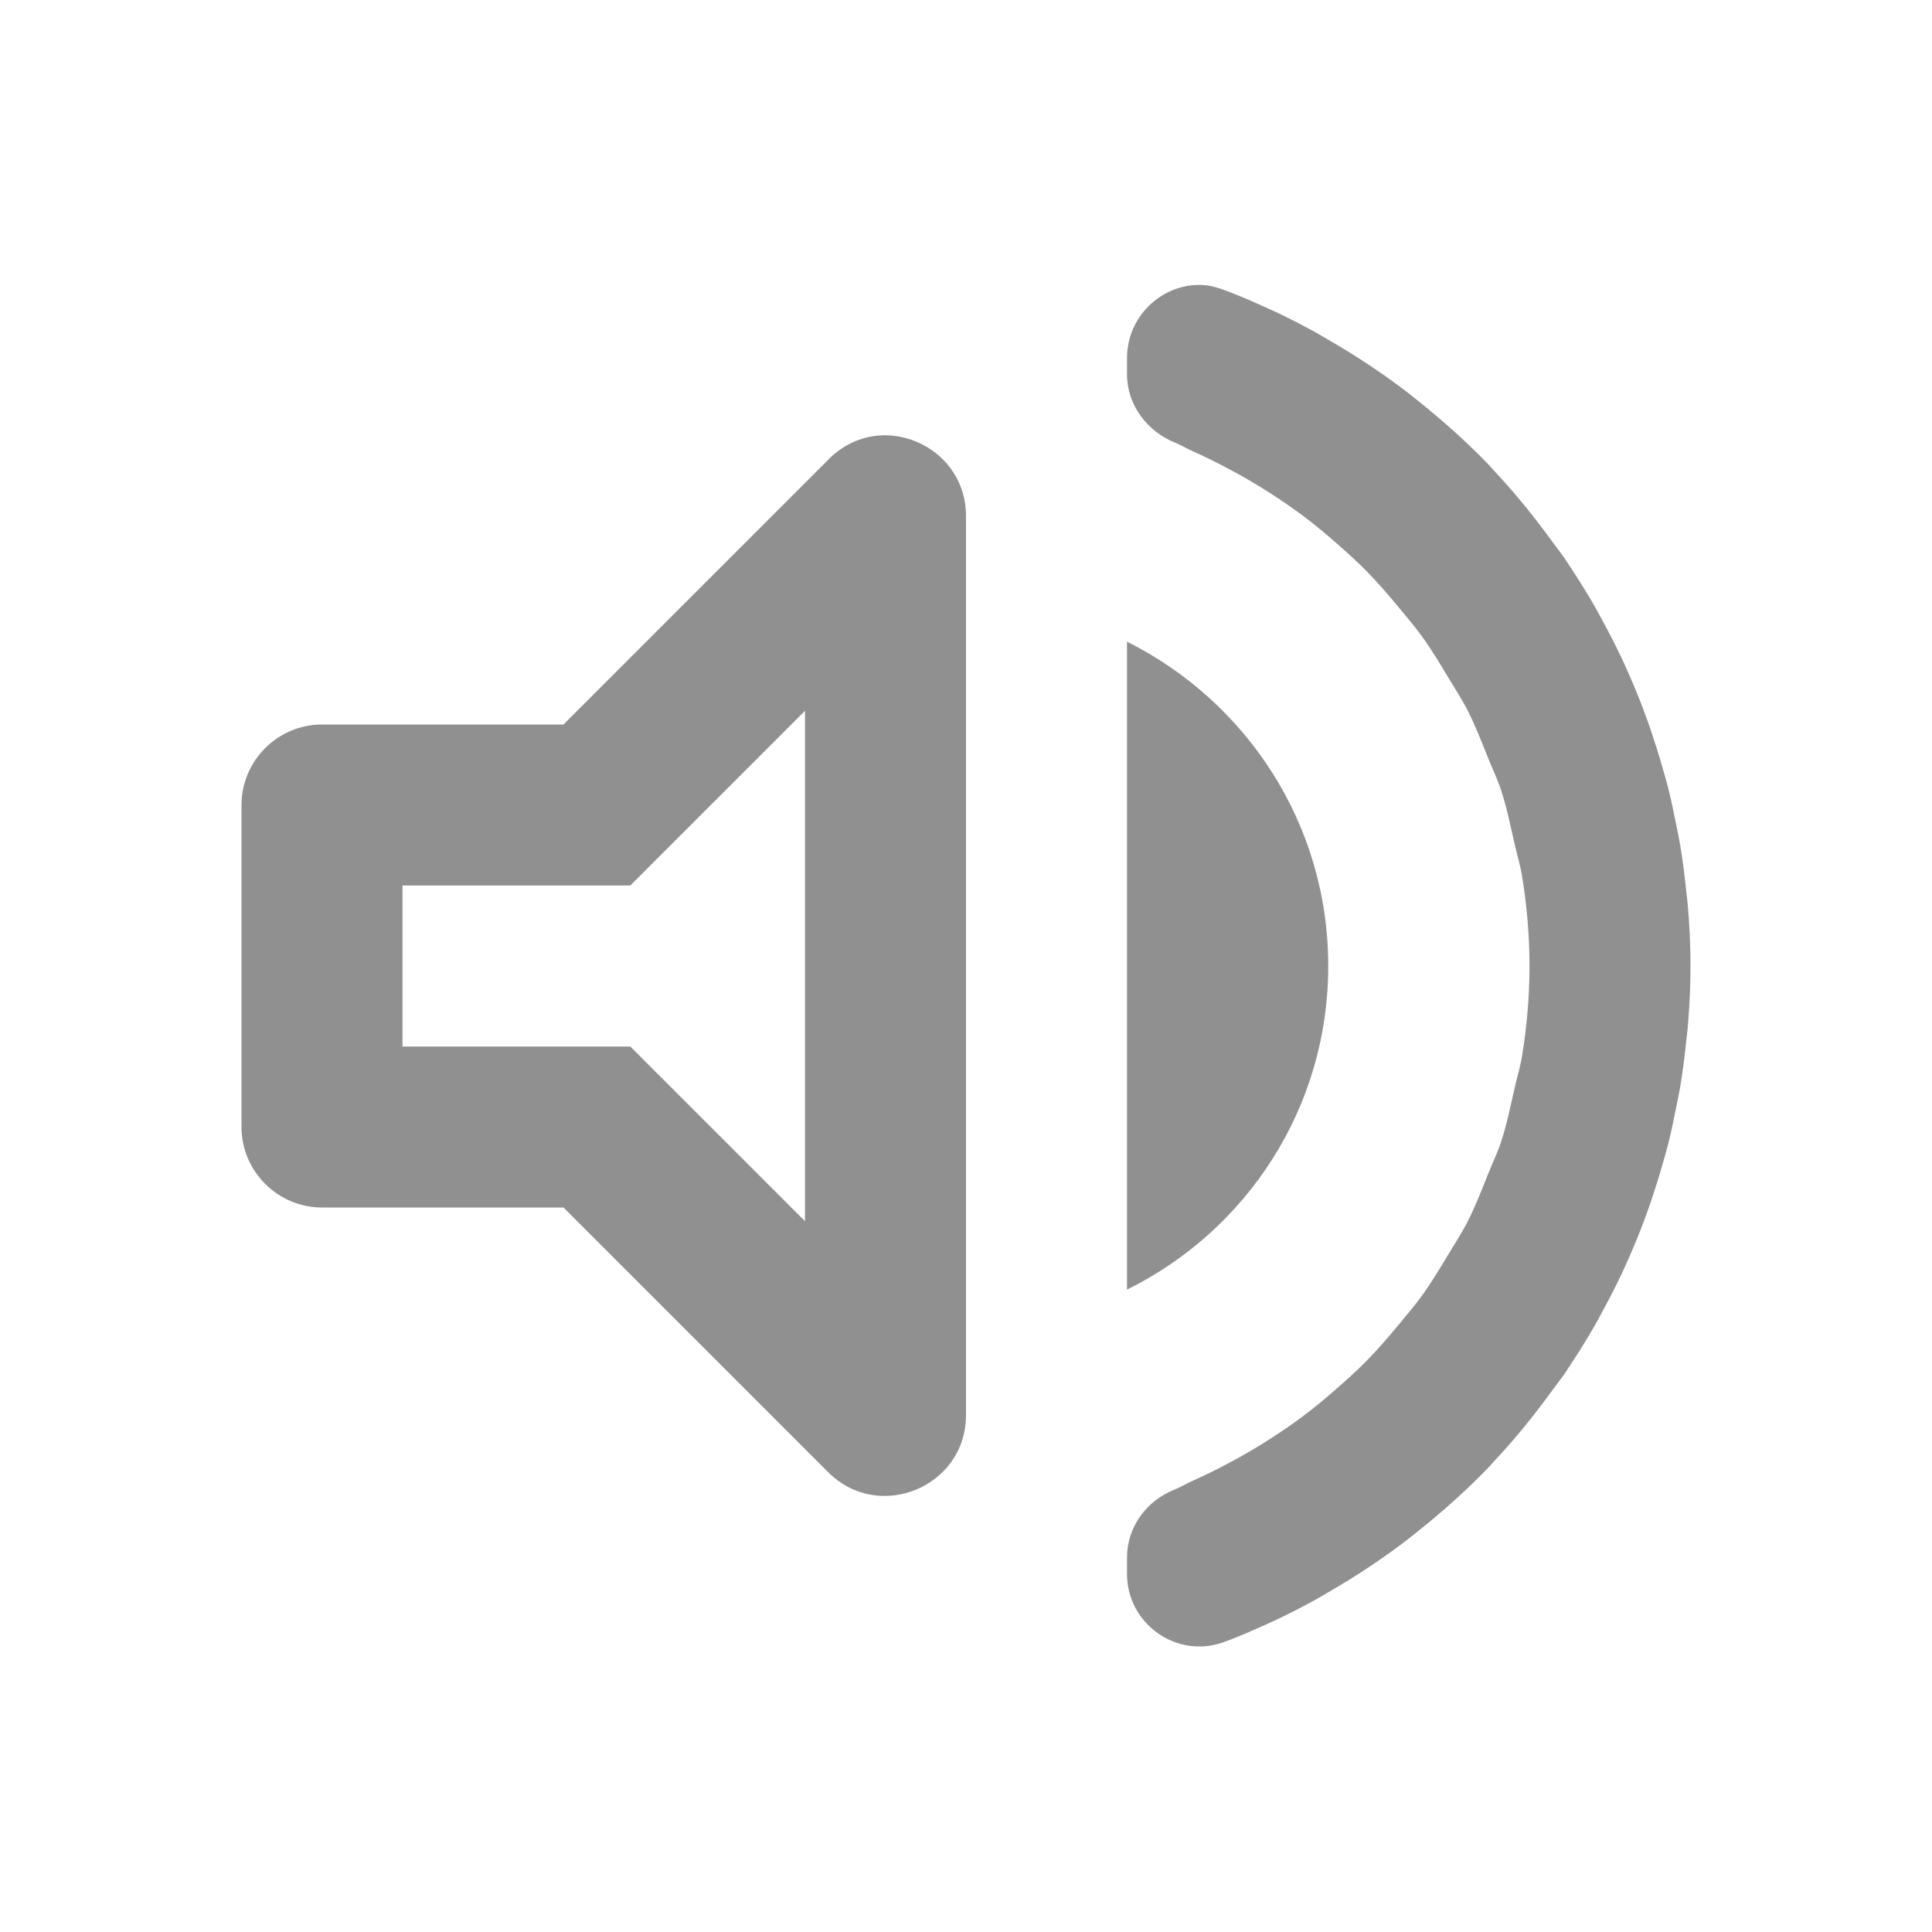<?xml version="1.0" encoding="UTF-8" standalone="no"?>
<svg
   xmlns:dc="http://purl.org/dc/elements/1.1/"
   xmlns:cc="http://creativecommons.org/ns#"
   xmlns:rdf="http://www.w3.org/1999/02/22-rdf-syntax-ns#"
   xmlns:svg="http://www.w3.org/2000/svg"
   xmlns="http://www.w3.org/2000/svg"
   xmlns:sodipodi="http://sodipodi.sourceforge.net/DTD/sodipodi-0.dtd"
   xmlns:inkscape="http://www.inkscape.org/namespaces/inkscape"
   height="24"
   viewBox="0 0 24 24"
   width="24"
   version="1.1"
   id="svg4"
   sodipodi:docname="preferences-sound.svg"
   inkscape:version="1.0.2 (e86c870879, 2021-01-15)">
  <defs
     id="defs8" />
  <sodipodi:namedview
     pagecolor="#ffffff"
     bordercolor="#666666"
     borderopacity="1"
     objecttolerance="10"
     gridtolerance="10"
     guidetolerance="10"
     inkscape:pageopacity="0"
     inkscape:pageshadow="2"
     inkscape:window-width="1908"
     inkscape:window-height="2080"
     id="namedview6"
     showgrid="false"
     inkscape:zoom="42"
     inkscape:cx="12"
     inkscape:cy="7.2380952"
     inkscape:window-x="3848"
     inkscape:window-y="35"
     inkscape:window-maximized="0"
     inkscape:current-layer="svg4" />
  <path fill="#909090"
     id="path2"
     d="M 14.992 3.545 C 14.483 3.486 14 3.898 14 4.449 L 14 4.65 C 14 5.03 14.25 5.36 14.6 5.5 C 14.676 5.531 14.745 5.574 14.82 5.607 C 14.976 5.676 15.127 5.752 15.277 5.832 C 15.447 5.922 15.611 6.018 15.771 6.121 C 15.909 6.21 16.043 6.301 16.174 6.398 C 16.331 6.516 16.481 6.64 16.627 6.77 C 16.745 6.874 16.862 6.979 16.973 7.092 C 17.116 7.237 17.248 7.391 17.379 7.549 C 17.475 7.665 17.573 7.78 17.662 7.902 C 17.784 8.071 17.891 8.249 17.998 8.428 C 18.075 8.556 18.156 8.679 18.225 8.812 C 18.324 9.006 18.403 9.209 18.484 9.412 C 18.537 9.545 18.599 9.672 18.645 9.809 C 18.715 10.022 18.761 10.245 18.811 10.467 C 18.842 10.607 18.885 10.742 18.908 10.885 C 18.967 11.248 19 11.621 19 12 C 19 12.379 18.967 12.752 18.908 13.115 C 18.885 13.258 18.842 13.393 18.811 13.533 C 18.761 13.755 18.715 13.978 18.645 14.191 C 18.599 14.328 18.537 14.455 18.484 14.588 C 18.403 14.791 18.324 14.994 18.225 15.188 C 18.156 15.321 18.075 15.444 17.998 15.572 C 17.891 15.751 17.784 15.929 17.662 16.098 C 17.573 16.22 17.475 16.335 17.379 16.451 C 17.248 16.609 17.116 16.763 16.973 16.908 C 16.862 17.021 16.745 17.126 16.627 17.23 C 16.481 17.36 16.331 17.484 16.174 17.602 C 16.043 17.699 15.909 17.79 15.771 17.879 C 15.611 17.982 15.447 18.078 15.277 18.168 C 15.127 18.248 14.976 18.324 14.82 18.393 C 14.745 18.426 14.676 18.469 14.6 18.5 C 14.24 18.64 14 18.97 14 19.35 L 14 19.551 C 14 20.166 14.602 20.595 15.17 20.41 C 15.214 20.394 15.259 20.379 15.303 20.361 C 15.433 20.31 15.562 20.255 15.689 20.197 C 15.771 20.16 15.853 20.123 15.934 20.084 C 16.065 20.02 16.194 19.953 16.322 19.883 C 16.382 19.85 16.44 19.815 16.498 19.781 C 16.847 19.58 17.183 19.358 17.5 19.113 C 17.54 19.082 17.579 19.049 17.619 19.018 C 17.934 18.766 18.234 18.498 18.512 18.207 C 18.515 18.204 18.517 18.2 18.52 18.197 C 18.534 18.182 18.548 18.166 18.562 18.15 C 18.826 17.87 19.067 17.57 19.293 17.258 C 19.338 17.196 19.386 17.137 19.43 17.074 C 19.455 17.037 19.479 16.999 19.504 16.961 C 19.61 16.802 19.711 16.639 19.807 16.473 C 19.839 16.417 19.869 16.36 19.9 16.303 C 19.985 16.147 20.067 15.989 20.143 15.828 C 20.174 15.761 20.205 15.694 20.234 15.627 C 20.298 15.483 20.358 15.336 20.414 15.188 C 20.447 15.101 20.478 15.014 20.508 14.926 C 20.558 14.779 20.605 14.629 20.648 14.479 C 20.672 14.395 20.697 14.311 20.719 14.227 C 20.759 14.069 20.792 13.909 20.824 13.748 C 20.84 13.668 20.857 13.589 20.871 13.508 C 20.904 13.312 20.929 13.114 20.949 12.914 C 20.954 12.866 20.961 12.819 20.965 12.771 C 20.987 12.517 21 12.26 21 12 C 21 11.74 20.987 11.483 20.965 11.229 C 20.961 11.181 20.954 11.134 20.949 11.086 C 20.929 10.886 20.904 10.688 20.871 10.492 C 20.857 10.411 20.84 10.332 20.824 10.252 C 20.792 10.091 20.759 9.931 20.719 9.773 C 20.697 9.689 20.672 9.605 20.648 9.521 C 20.605 9.371 20.558 9.221 20.508 9.074 C 20.478 8.986 20.447 8.899 20.414 8.812 C 20.358 8.664 20.298 8.517 20.234 8.373 C 20.205 8.306 20.174 8.239 20.143 8.172 C 20.067 8.011 19.985 7.853 19.9 7.697 C 19.869 7.64 19.839 7.583 19.807 7.527 C 19.711 7.361 19.61 7.198 19.504 7.039 C 19.479 7.001 19.455 6.963 19.43 6.926 C 19.386 6.863 19.338 6.804 19.293 6.742 C 19.067 6.43 18.826 6.13 18.562 5.85 C 18.548 5.834 18.534 5.818 18.52 5.803 C 18.517 5.8 18.515 5.796 18.512 5.793 C 18.234 5.502 17.934 5.234 17.619 4.982 C 17.579 4.951 17.54 4.918 17.5 4.887 C 17.183 4.642 16.847 4.42 16.498 4.219 C 16.44 4.185 16.382 4.15 16.322 4.117 C 16.194 4.047 16.065 3.98 15.934 3.916 C 15.853 3.877 15.771 3.84 15.689 3.803 C 15.562 3.745 15.433 3.69 15.303 3.639 C 15.258 3.621 15.212 3.605 15.166 3.588 C 15.108 3.569 15.05 3.552 14.992 3.545 z M 11.107 5.414 C 10.841 5.382 10.561 5.461 10.332 5.668 L 7 9 L 4 9 C 3.45 9 3 9.45 3 10 L 3 14 C 3 14.55 3.45 15 4 15 L 7 15 L 10.289 18.289 C 10.919 18.919 12 18.47 12 17.58 L 12 6.41 C 12 5.854 11.578 5.47 11.107 5.414 z M 14 7.971 L 14 16.02 C 15.48 15.29 16.5 13.77 16.5 12 C 16.5 10.23 15.48 8.711 14 7.971 z M 10 8.83 L 10 15.17 L 7.83 13 L 5 13 L 5 11 L 7.83 11 L 10 8.83 z " />
</svg>
